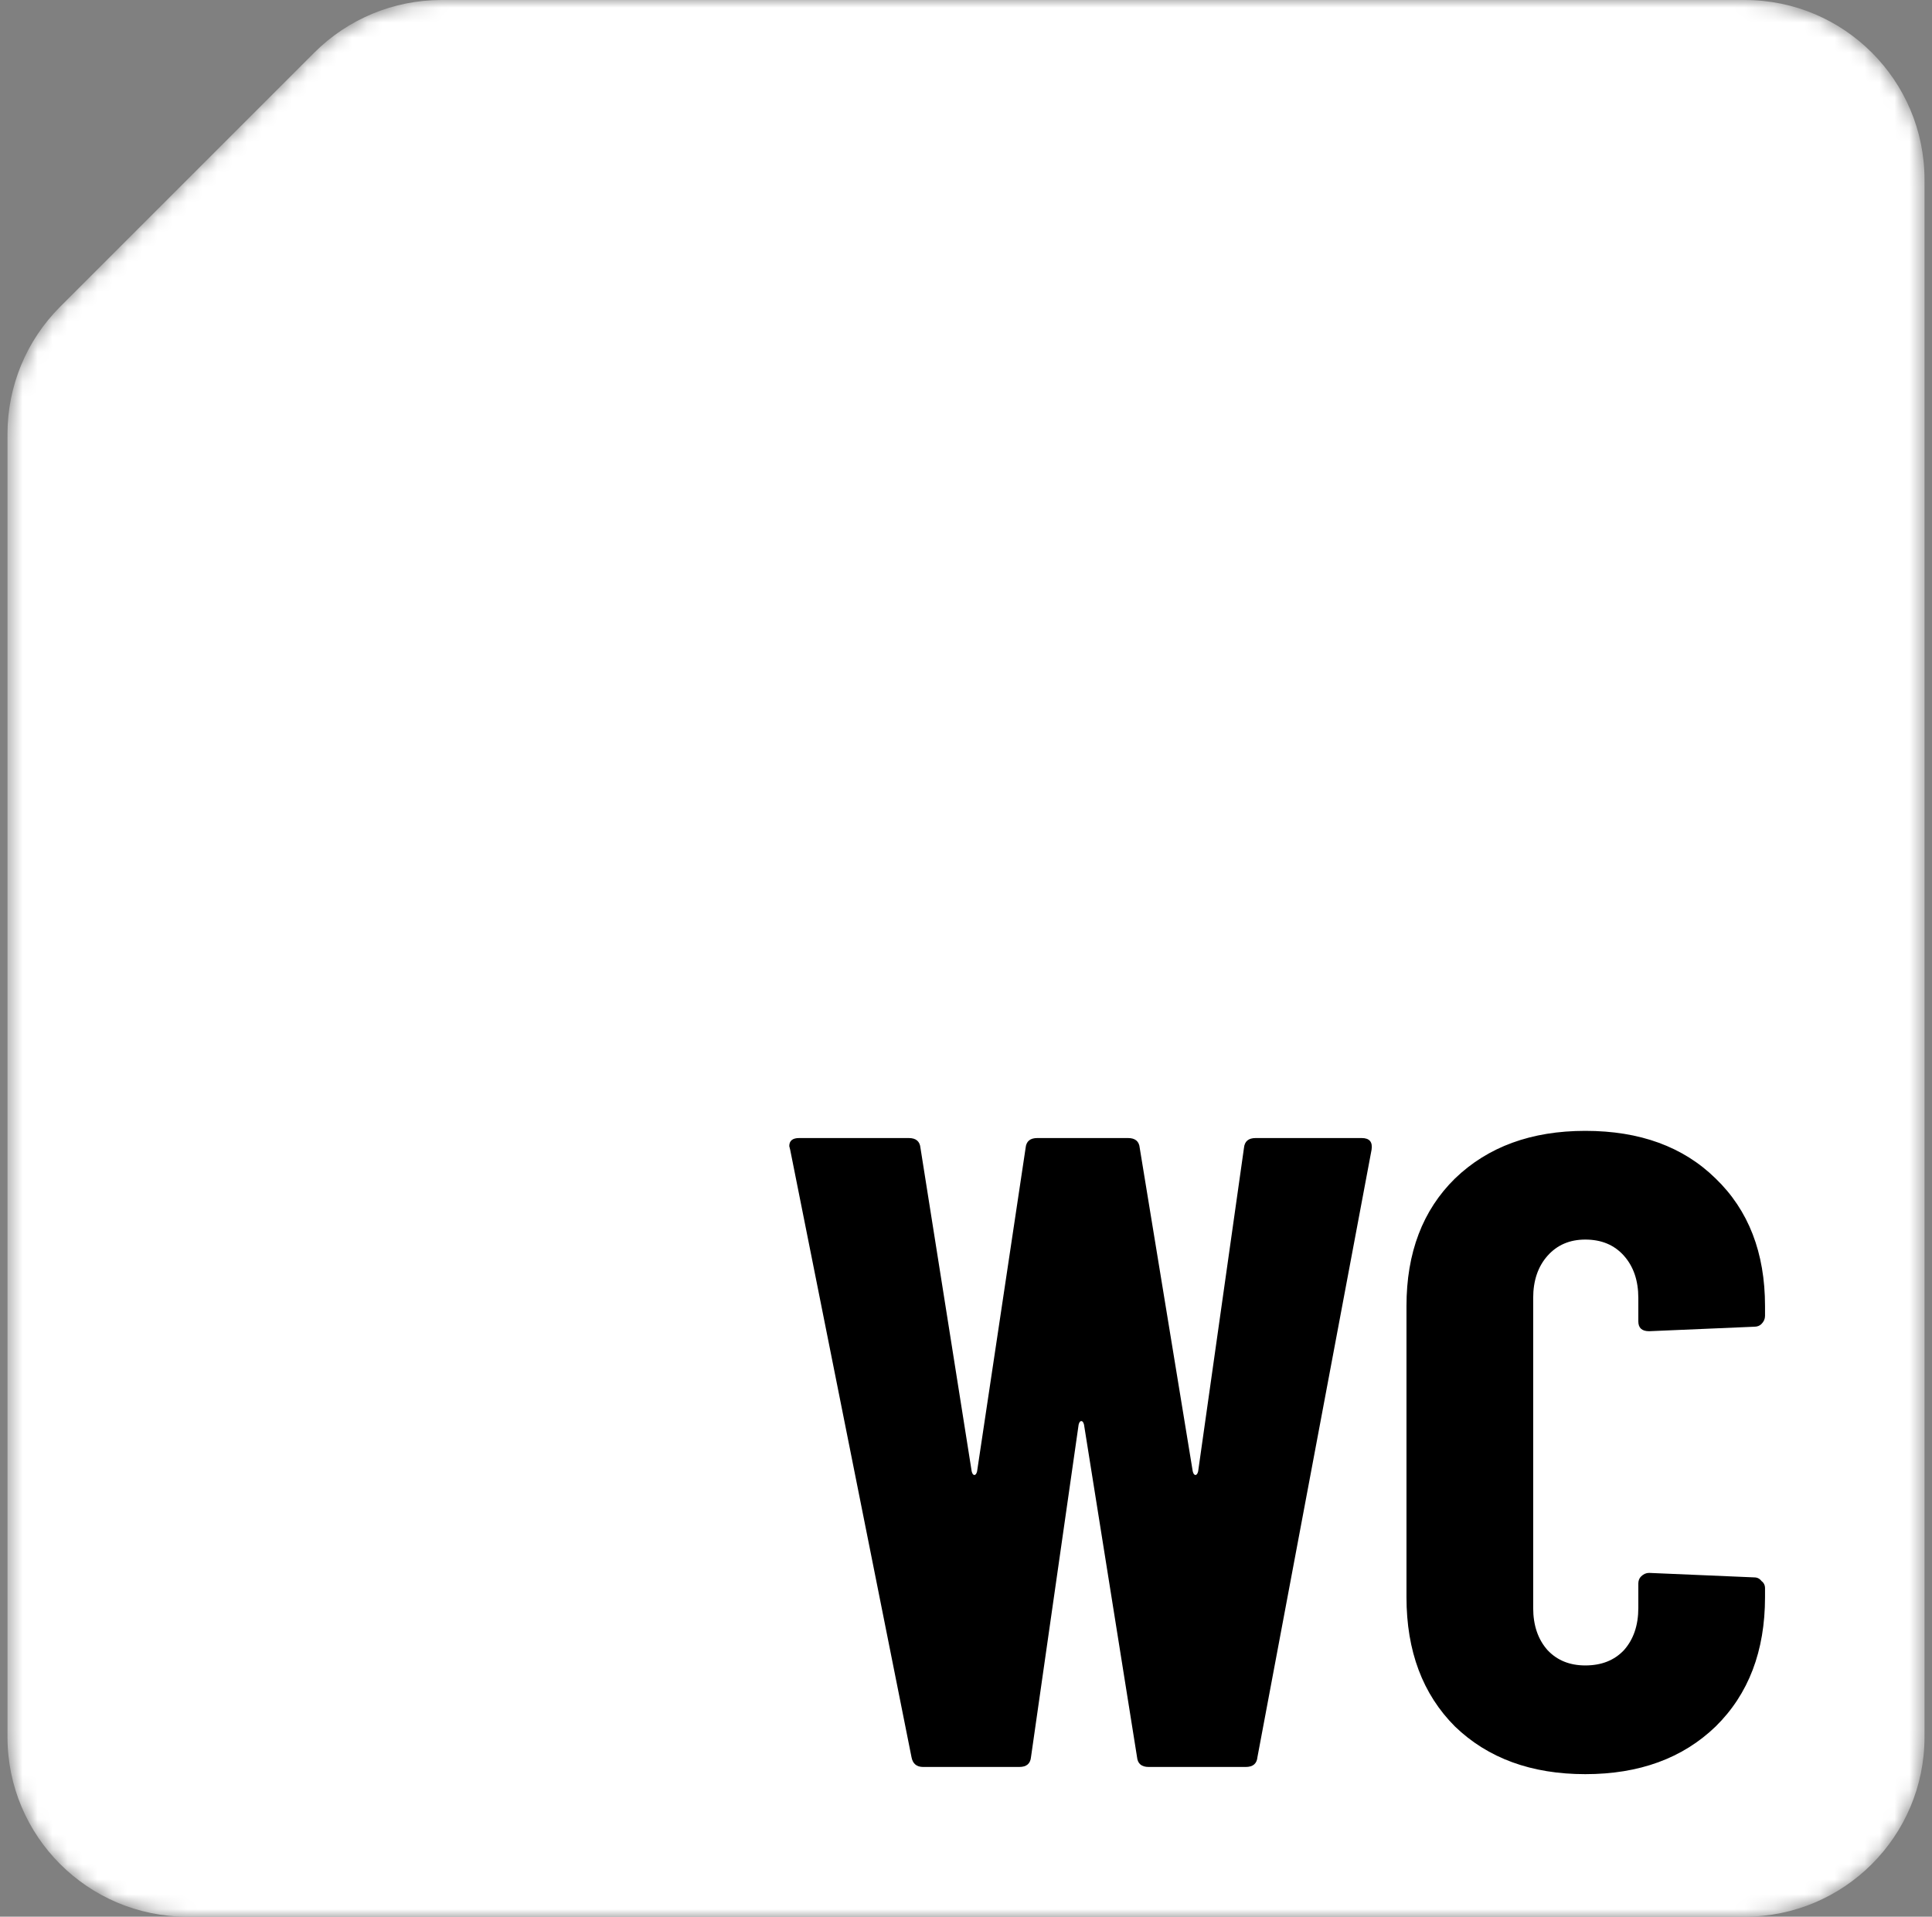<svg width="129" height="128" viewBox="0 0 129 128" fill="none" xmlns="http://www.w3.org/2000/svg">
<rect x="0" y="0" width="129" height="128" fill="#808080" stroke="none"/>
<mask id="mask0_6_1055" style="mask-type:alpha" maskUnits="userSpaceOnUse" x="0" y="0" width="129" height="128">
<path d="M12.875 11.625L20.5 4L20.985 3.515C23.236 1.264 26.288 0 29.471 0H32.5H64.5H116.5C123.127 0 128.5 5.373 128.5 12V116C128.5 122.627 123.127 128 116.5 128H12.5C5.873 128 0.5 122.627 0.5 116V64V32V28.971C0.5 25.788 1.764 22.736 4.015 20.485L4.375 20.125L12.875 11.625Z" fill="#E54D28"/>
</mask>
<g mask="url(#mask0_6_1055)">
<path d="M12.875 11.625L20.5 4L20.985 3.515C23.236 1.264 26.288 0 29.471 0H32.5H64.5H116.5C123.127 0 128.5 5.373 128.5 12V116C128.5 122.627 123.127 128 116.5 128H12.5C5.873 128 0.5 122.627 0.5 116V64V32V28.971C0.5 25.788 1.764 22.736 4.015 20.485L4.375 20.125L12.875 11.625Z" fill="white"/>
<path d="M61.64 118C61.2 118 60.94 117.78 60.86 117.34L52.76 76.78L52.7 76.54C52.7 76.18 52.92 76 53.36 76H60.68C61.16 76 61.42 76.22 61.46 76.66L64.88 98.26C64.92 98.42 64.98 98.5 65.06 98.5C65.14 98.5 65.2 98.42 65.24 98.26L68.48 76.66C68.52 76.22 68.78 76 69.26 76H75.32C75.8 76 76.06 76.22 76.1 76.66L79.64 98.26C79.68 98.42 79.74 98.5 79.82 98.5C79.9 98.5 79.96 98.42 80 98.26L83.06 76.66C83.1 76.22 83.36 76 83.84 76H90.92C91.44 76 91.66 76.26 91.58 76.78L83.96 117.34C83.92 117.78 83.66 118 83.18 118H76.7C76.22 118 75.96 117.78 75.92 117.34L72.38 95.14C72.34 94.98 72.28 94.9 72.2 94.9C72.12 94.9 72.06 94.98 72.02 95.14L68.84 117.34C68.8 117.78 68.54 118 68.06 118H61.64ZM105.851 118.48C102.251 118.48 99.351 117.42 97.151 115.3C94.991 113.14 93.911 110.26 93.911 106.66V87.22C93.911 83.66 94.991 80.82 97.151 78.7C99.351 76.58 102.251 75.52 105.851 75.52C109.491 75.52 112.391 76.58 114.551 78.7C116.751 80.82 117.851 83.66 117.851 87.22V87.88C117.851 88.08 117.771 88.26 117.611 88.42C117.491 88.54 117.331 88.6 117.131 88.6L110.111 88.9C109.631 88.9 109.391 88.68 109.391 88.24V86.68C109.391 85.52 109.071 84.58 108.431 83.86C107.791 83.14 106.931 82.78 105.851 82.78C104.811 82.78 103.971 83.14 103.331 83.86C102.691 84.58 102.371 85.52 102.371 86.68V107.38C102.371 108.54 102.691 109.48 103.331 110.2C103.971 110.88 104.811 111.22 105.851 111.22C106.931 111.22 107.791 110.88 108.431 110.2C109.071 109.48 109.391 108.54 109.391 107.38V105.76C109.391 105.56 109.451 105.4 109.571 105.28C109.731 105.12 109.911 105.04 110.111 105.04L117.131 105.34C117.331 105.34 117.491 105.42 117.611 105.58C117.771 105.7 117.851 105.86 117.851 106.06V106.66C117.851 110.26 116.751 113.14 114.551 115.3C112.351 117.42 109.451 118.48 105.851 118.48Z" fill="black"/>
</g>
</svg>
